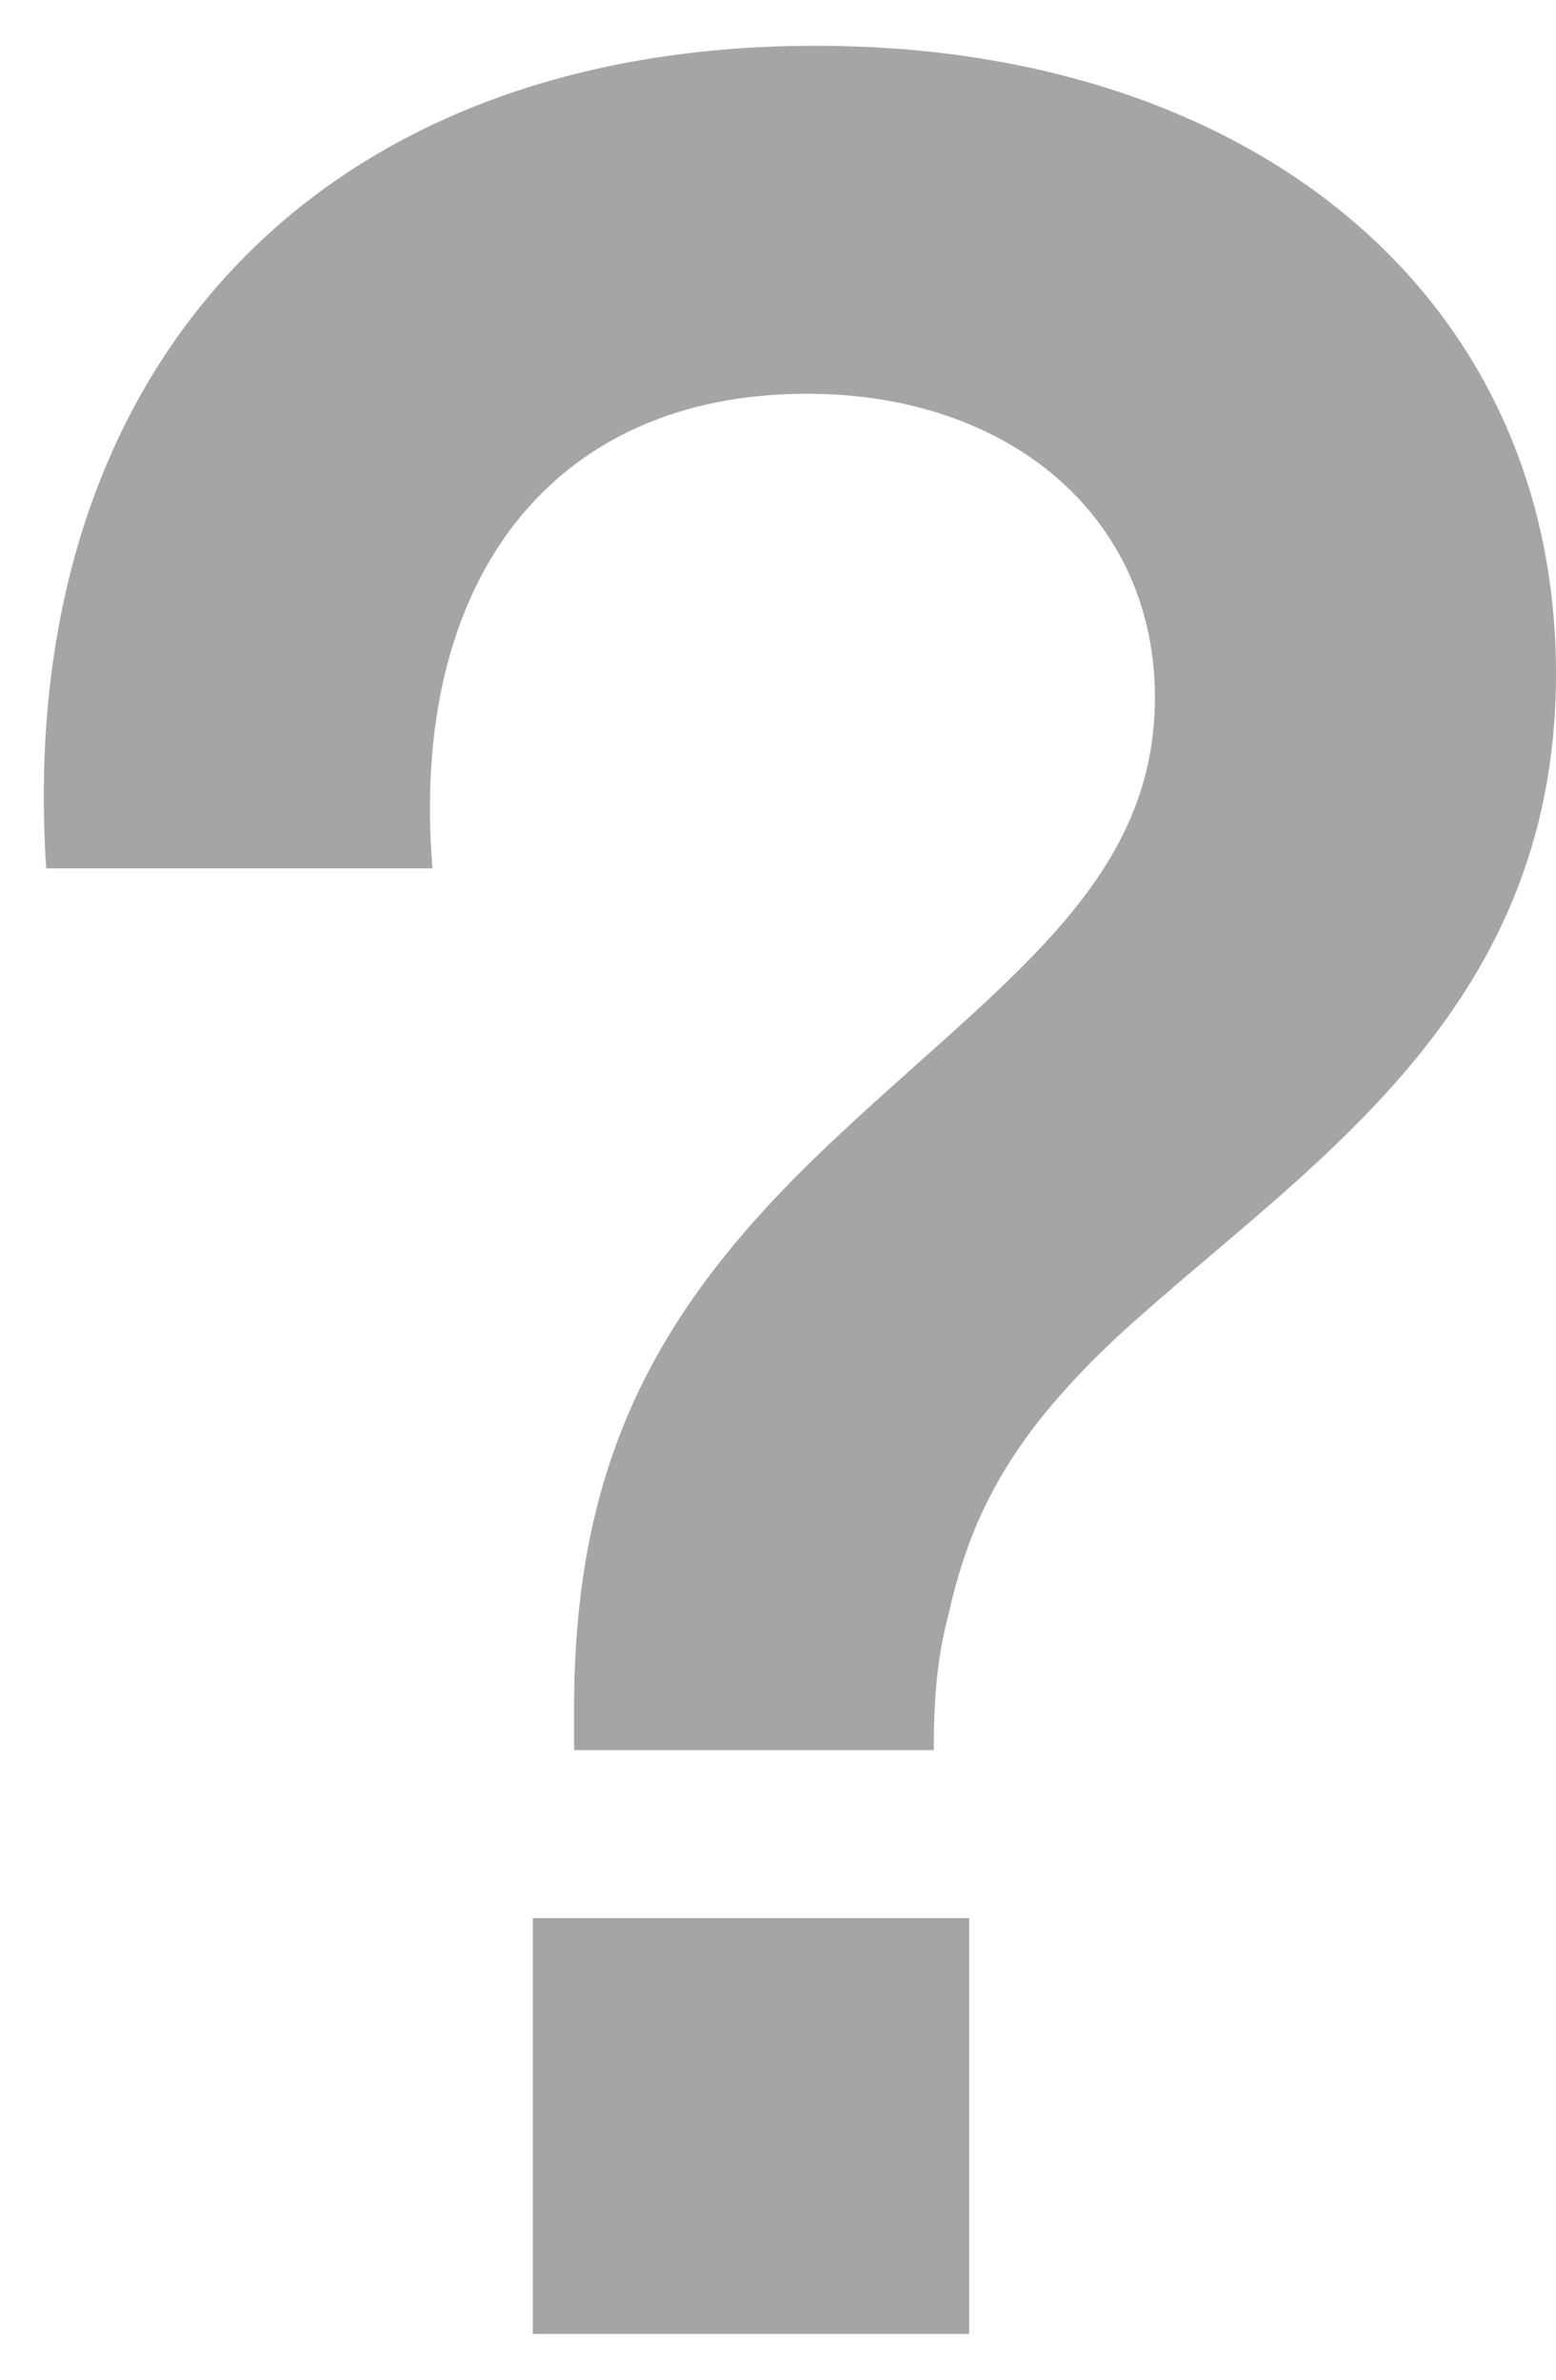 <svg width="17" height="26" viewBox="0 0 17 26" fill="none" xmlns="http://www.w3.org/2000/svg">
<path d="M6.272 19.121H10.202C10.202 18.573 10.235 18.122 10.363 17.639C10.621 16.479 11.104 15.642 12.2 14.611C14.197 12.774 17 11.131 17 7.362C17 3.238 13.682 0.5 8.914 0.5C3.34 0.5 0.151 4.173 0.505 9.488H4.725C4.468 6.363 6.014 4.302 8.817 4.302C11.04 4.302 12.618 5.655 12.618 7.62C12.618 9.682 10.911 10.745 9.042 12.517C7.174 14.289 6.272 15.964 6.272 18.67V19.121ZM5.821 25.5H10.589V20.957H5.821V25.5Z" fill="#A5A5A5"/>
</svg>
